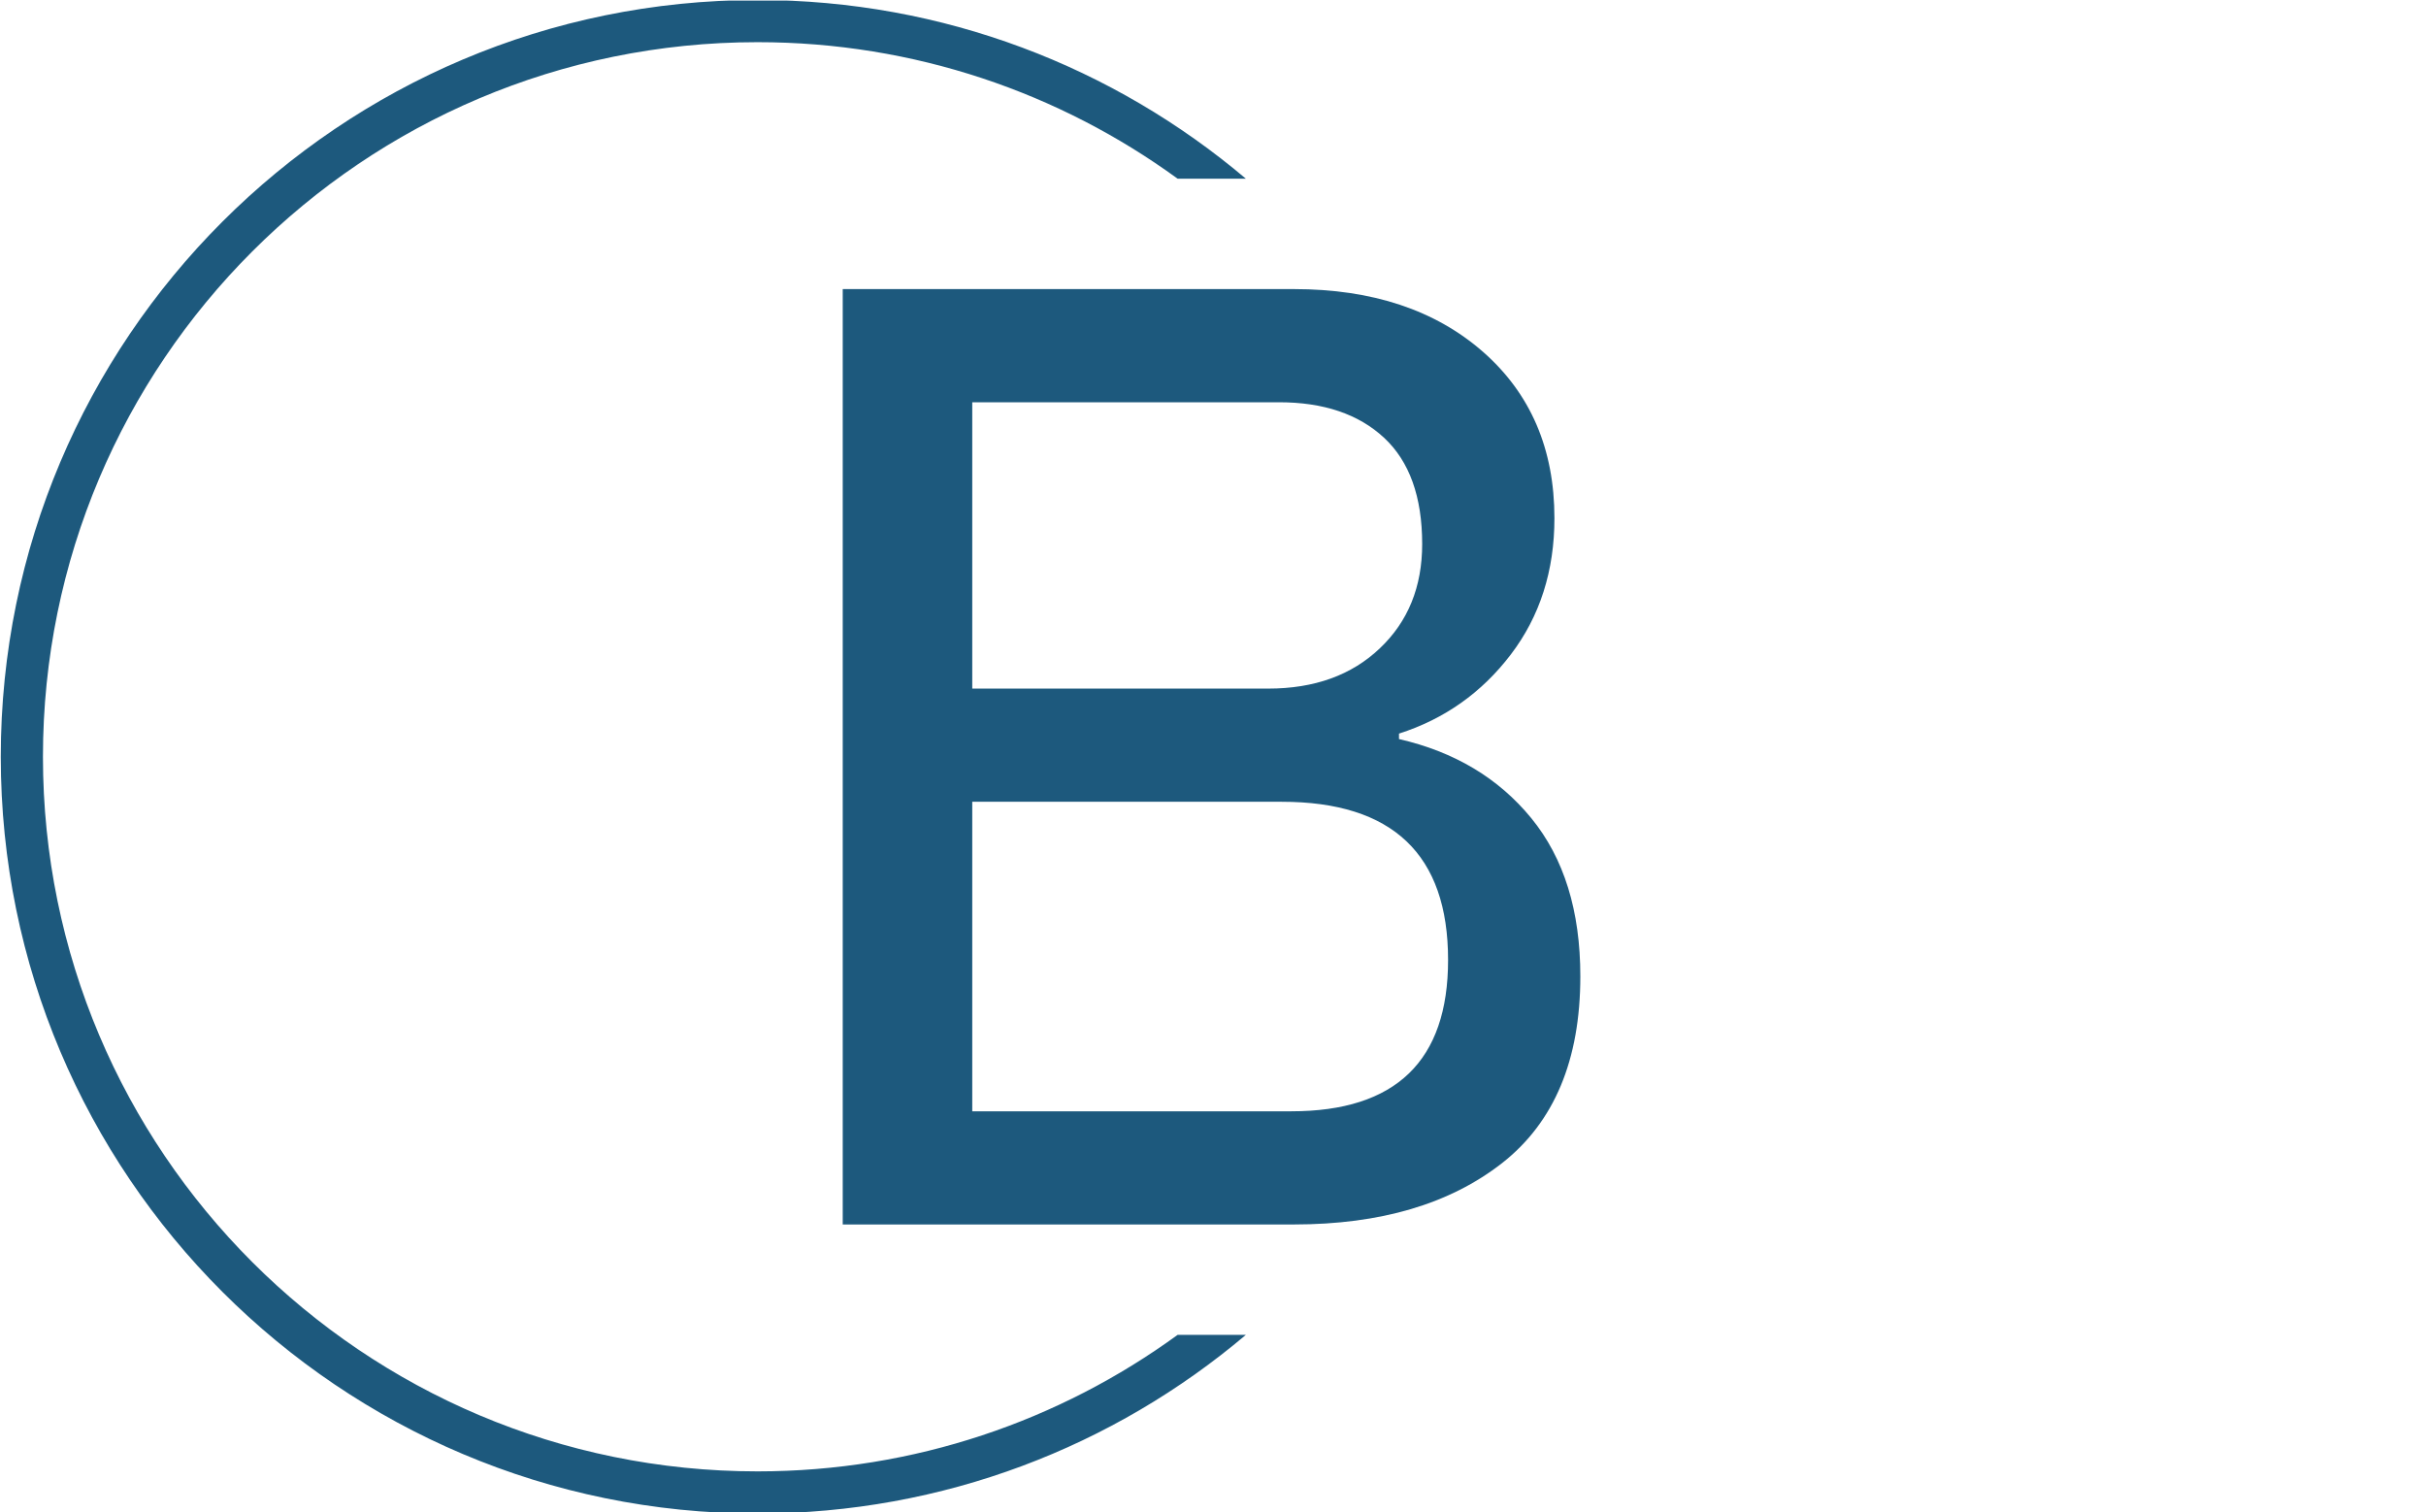 <svg xmlns="http://www.w3.org/2000/svg" version="1.1" xmlns:xlink="http://www.w3.org/1999/xlink" xmlns:svgjs="http://svgjs.dev/svgjs" width="1500" height="935" viewBox="0 0 1500 935"><g transform="matrix(1,0,0,1,-0.909,0.379)"><svg viewBox="0 0 396 247" data-background-color="#ffffff" preserveAspectRatio="xMidYMid meet" height="935" width="1500" xmlns="http://www.w3.org/2000/svg" xmlns:xlink="http://www.w3.org/1999/xlink"><g id="tight-bounds" transform="matrix(1,0,0,1,0.24,-0.1)"><svg viewBox="0 0 395.52 247.2" height="247.2" width="395.52"><g><svg></svg></g><g><svg viewBox="0 0 395.52 247.2" height="247.2" width="395.52"><g transform="matrix(1,0,0,1,137.521,47.215)"><svg viewBox="0 0 120.479 152.77" height="152.77" width="120.479"><g><svg viewBox="0 0 120.479 152.77" height="152.77" width="120.479"><g><svg viewBox="0 0 120.479 152.77" height="152.77" width="120.479"><g><svg viewBox="0 0 120.479 152.77" height="152.77" width="120.479"><g id="textblocktransform"><svg viewBox="0 0 120.479 152.77" height="152.77" width="120.479" id="textblock"><g><svg viewBox="0 0 120.479 152.77" height="152.77" width="120.479"><g transform="matrix(1,0,0,1,0,0)"><svg width="120.479" viewBox="3.95 -34.3 27.05 34.3" height="152.77" data-palette-color="#1d597d"><path d="M3.95 0L3.95-34.3 20.5-34.3Q24.8-34.3 27.43-32 30.05-29.7 30.05-25.9L30.05-25.9Q30.05-23 28.45-20.9 26.85-18.8 24.35-18L24.35-18 24.35-17.8Q27.4-17.1 29.2-14.9 31-12.7 31-9.1L31-9.1Q31-4.5 28.13-2.25 25.25 0 20.5 0L20.5 0 3.95 0ZM8.7-19.65L19.55-19.65Q22.1-19.65 23.65-21.13 25.2-22.6 25.2-24.95L25.2-24.95Q25.2-27.55 23.8-28.85 22.4-30.15 19.95-30.15L19.95-30.15 8.7-30.15 8.7-19.65ZM8.7-4.15L20.4-4.15Q26.15-4.15 26.15-9.7L26.15-9.7Q26.15-15.5 20.05-15.5L20.05-15.5 8.7-15.5 8.7-4.15Z" opacity="1" transform="matrix(1,0,0,1,0,0)" fill="#1d597d" class="wordmark-text-0" data-fill-palette-color="primary" id="text-0"></path></svg></g></svg></g></svg></g></svg></g></svg></g></svg></g></svg></g><g><path d="M0 123.6c0-68.262 55.338-123.6 123.6-123.6 30.402 0 58.24 10.976 79.768 29.183l-11.147 0c-19.26-14.022-42.974-22.294-68.621-22.295-64.458 0-116.712 52.254-116.712 116.712 0 64.458 52.254 116.712 116.712 116.712 25.647 0 49.361-8.272 68.621-22.295l11.147 0c-21.528 18.206-49.366 29.183-79.768 29.183-68.262 0-123.6-55.338-123.6-123.6z" fill="#1d597d" stroke="transparent" data-fill-palette-color="tertiary"></path></g></svg></g><defs></defs></svg><rect width="395.52" height="247.2" fill="none" stroke="none" visibility="hidden"></rect></g></svg></g></svg>